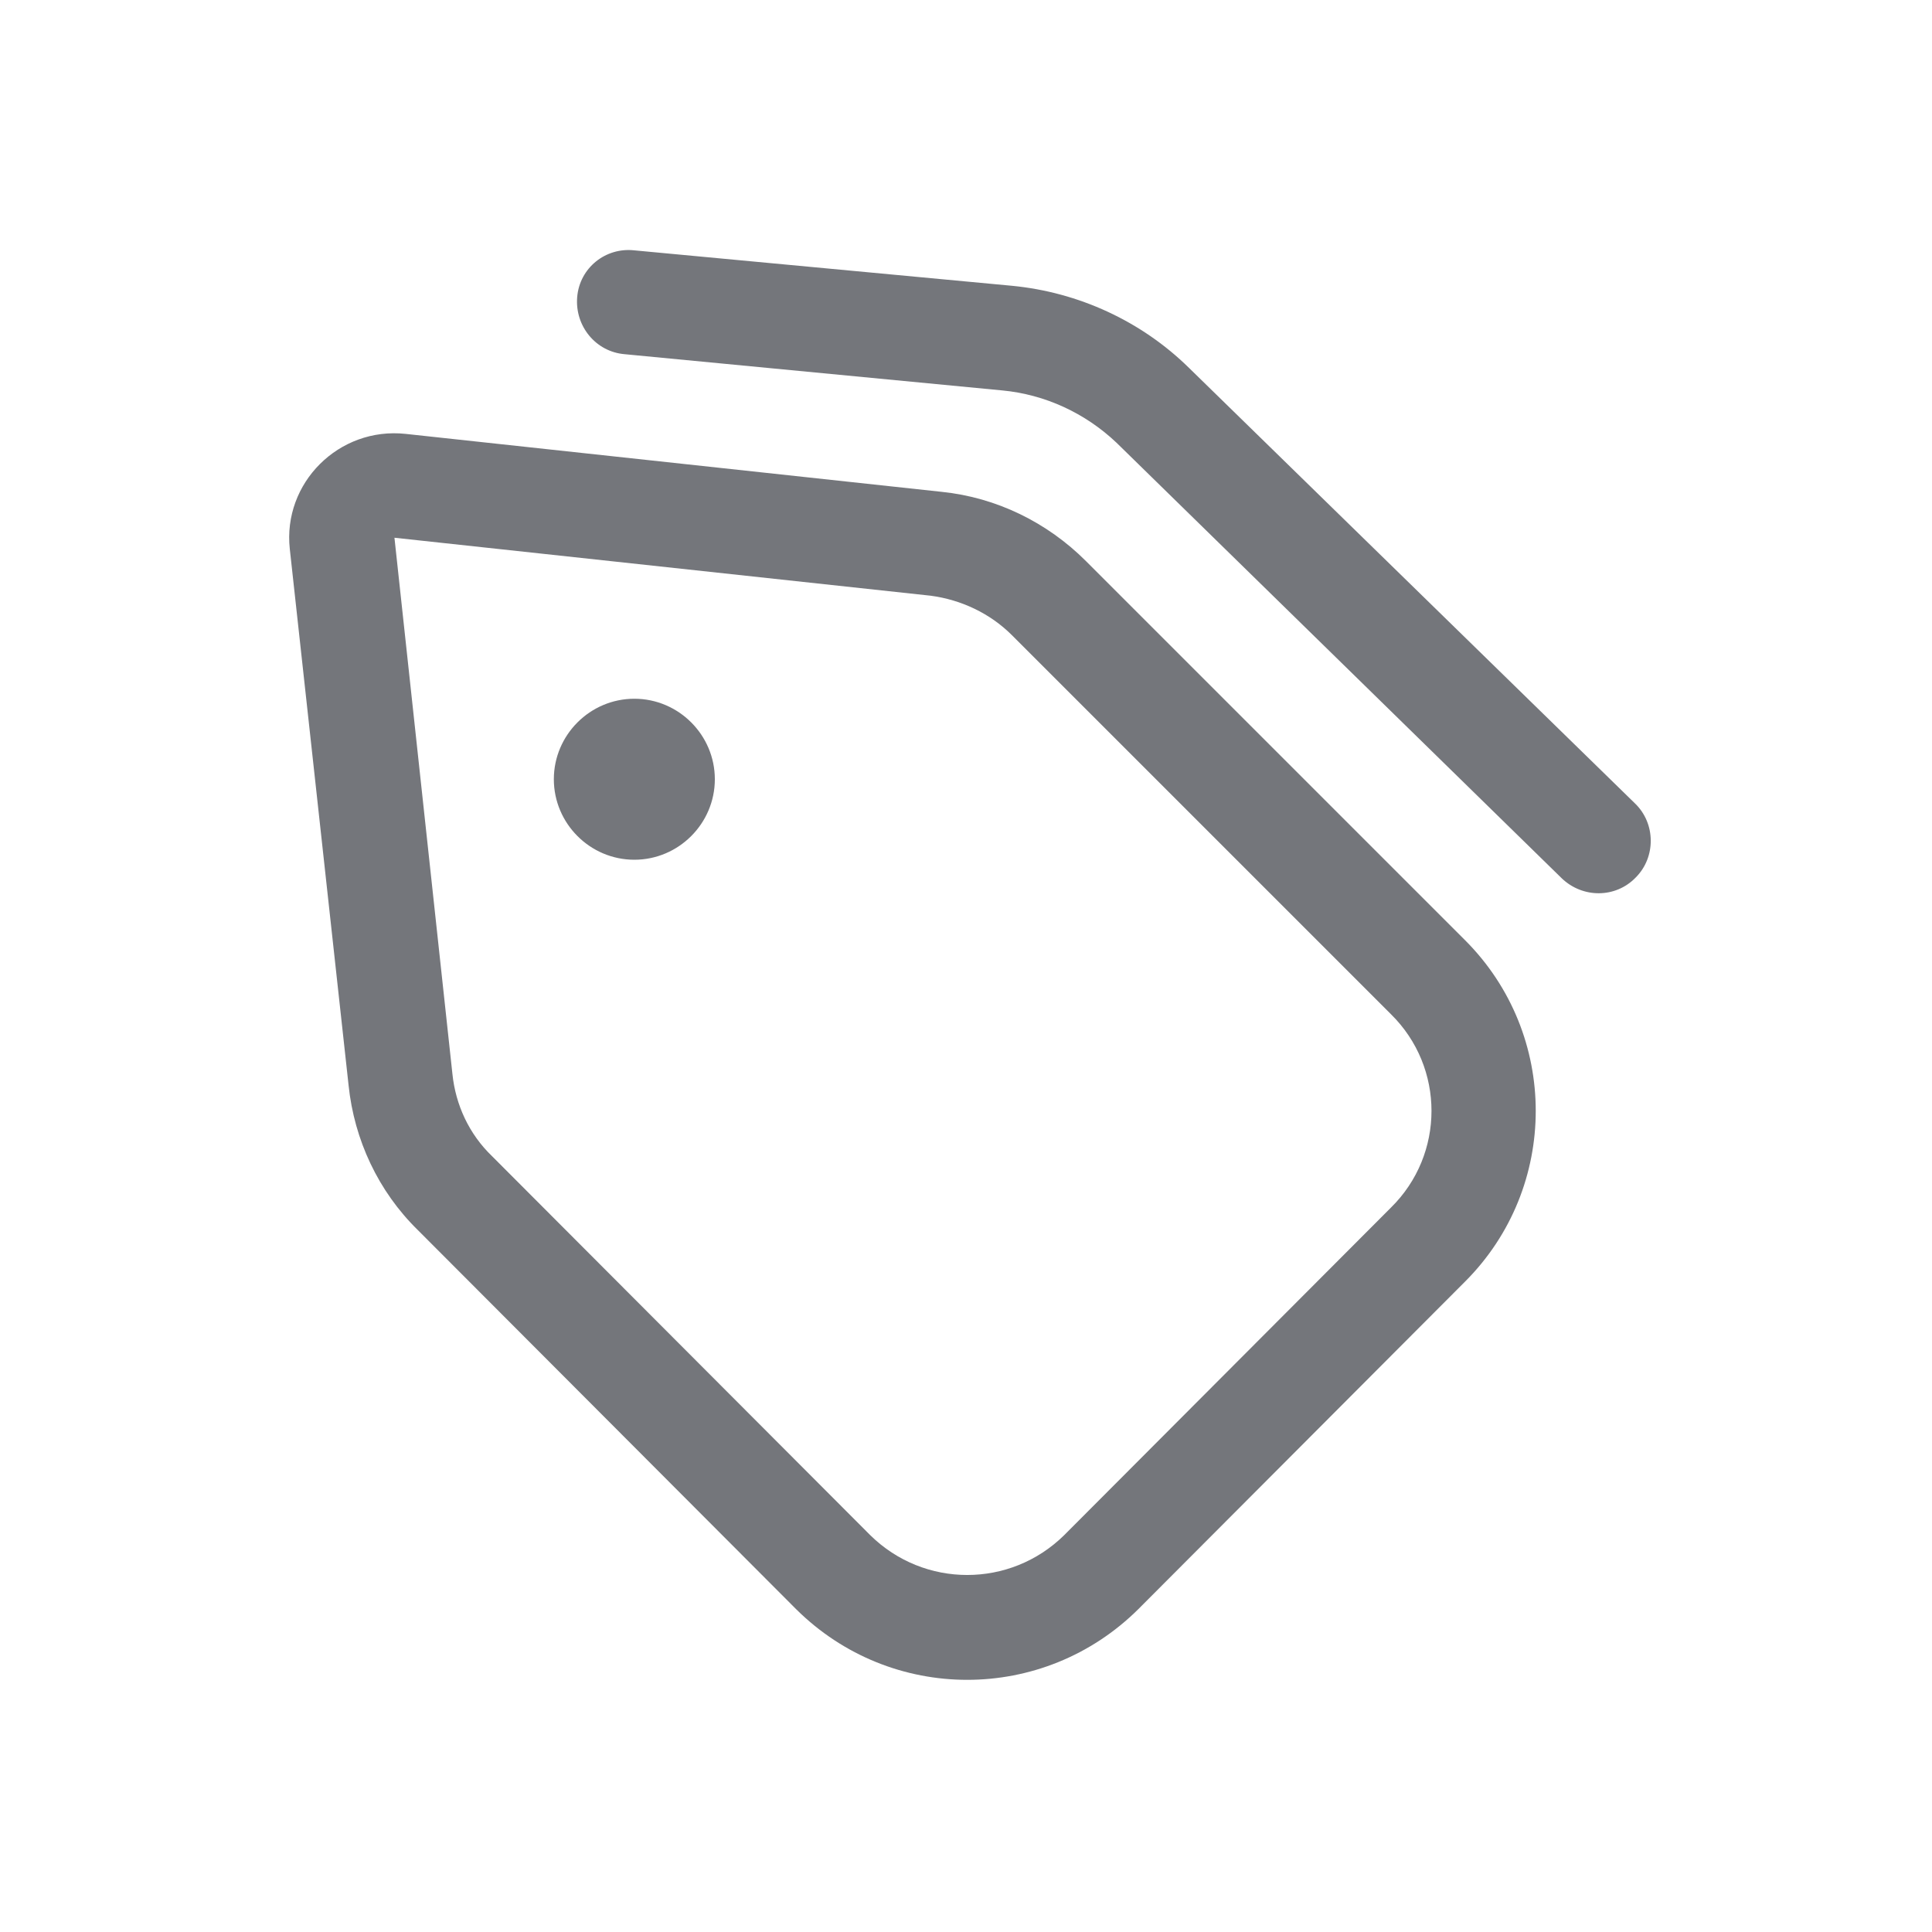 <svg width="24" height="24" viewBox="0 0 24 24" fill="none" xmlns="http://www.w3.org/2000/svg" xmlns:xlink="http://www.w3.org/1999/xlink">
	<desc>
			Created with Pixso.
	</desc>
	<defs>
		<clipPath id="clip116914_902">
			<rect id="Outline / Label Outline" width="24" height="24" fill="white" fill-opacity="0"/>
		</clipPath>
	</defs>
	<g >
		<path id="Shape" d="M7.17 3.69C7.2 3.33 7.52 3.07 7.88 3.11L12.57 3.55C13.4 3.63 14.18 3.99 14.77 4.57L20.31 9.98C20.57 10.23 20.57 10.65 20.32 10.9C20.07 11.16 19.66 11.16 19.4 10.91L13.87 5.5C13.48 5.13 12.98 4.9 12.45 4.85L7.76 4.4C7.4 4.37 7.14 4.05 7.17 3.69ZM3.6 6.82C3.51 6 4.21 5.3 5.04 5.39L11.7 6.11C12.38 6.18 13.01 6.49 13.49 6.97L18.2 11.68C19.37 12.85 19.37 14.75 18.2 15.92L14.14 19.99C12.96 21.16 11.07 21.16 9.89 19.99L5.19 15.28C4.7 14.8 4.4 14.16 4.33 13.48L3.6 6.82ZM17.28 15L13.22 19.07C12.55 19.73 11.48 19.73 10.81 19.07L6.11 14.36C5.83 14.09 5.66 13.73 5.62 13.34L4.9 6.68L11.56 7.4C11.94 7.45 12.3 7.62 12.57 7.89L17.28 12.6C17.95 13.26 17.95 14.34 17.28 15ZM7.88 10.68C8.43 10.68 8.88 10.23 8.88 9.68C8.88 9.13 8.43 8.68 7.88 8.68C7.33 8.68 6.88 9.13 6.88 9.68C6.88 10.23 7.33 10.68 7.88 10.68Z" fill="#74767B" fill-opacity="1" fill-rule="evenodd"/>
	</g>
</svg>
